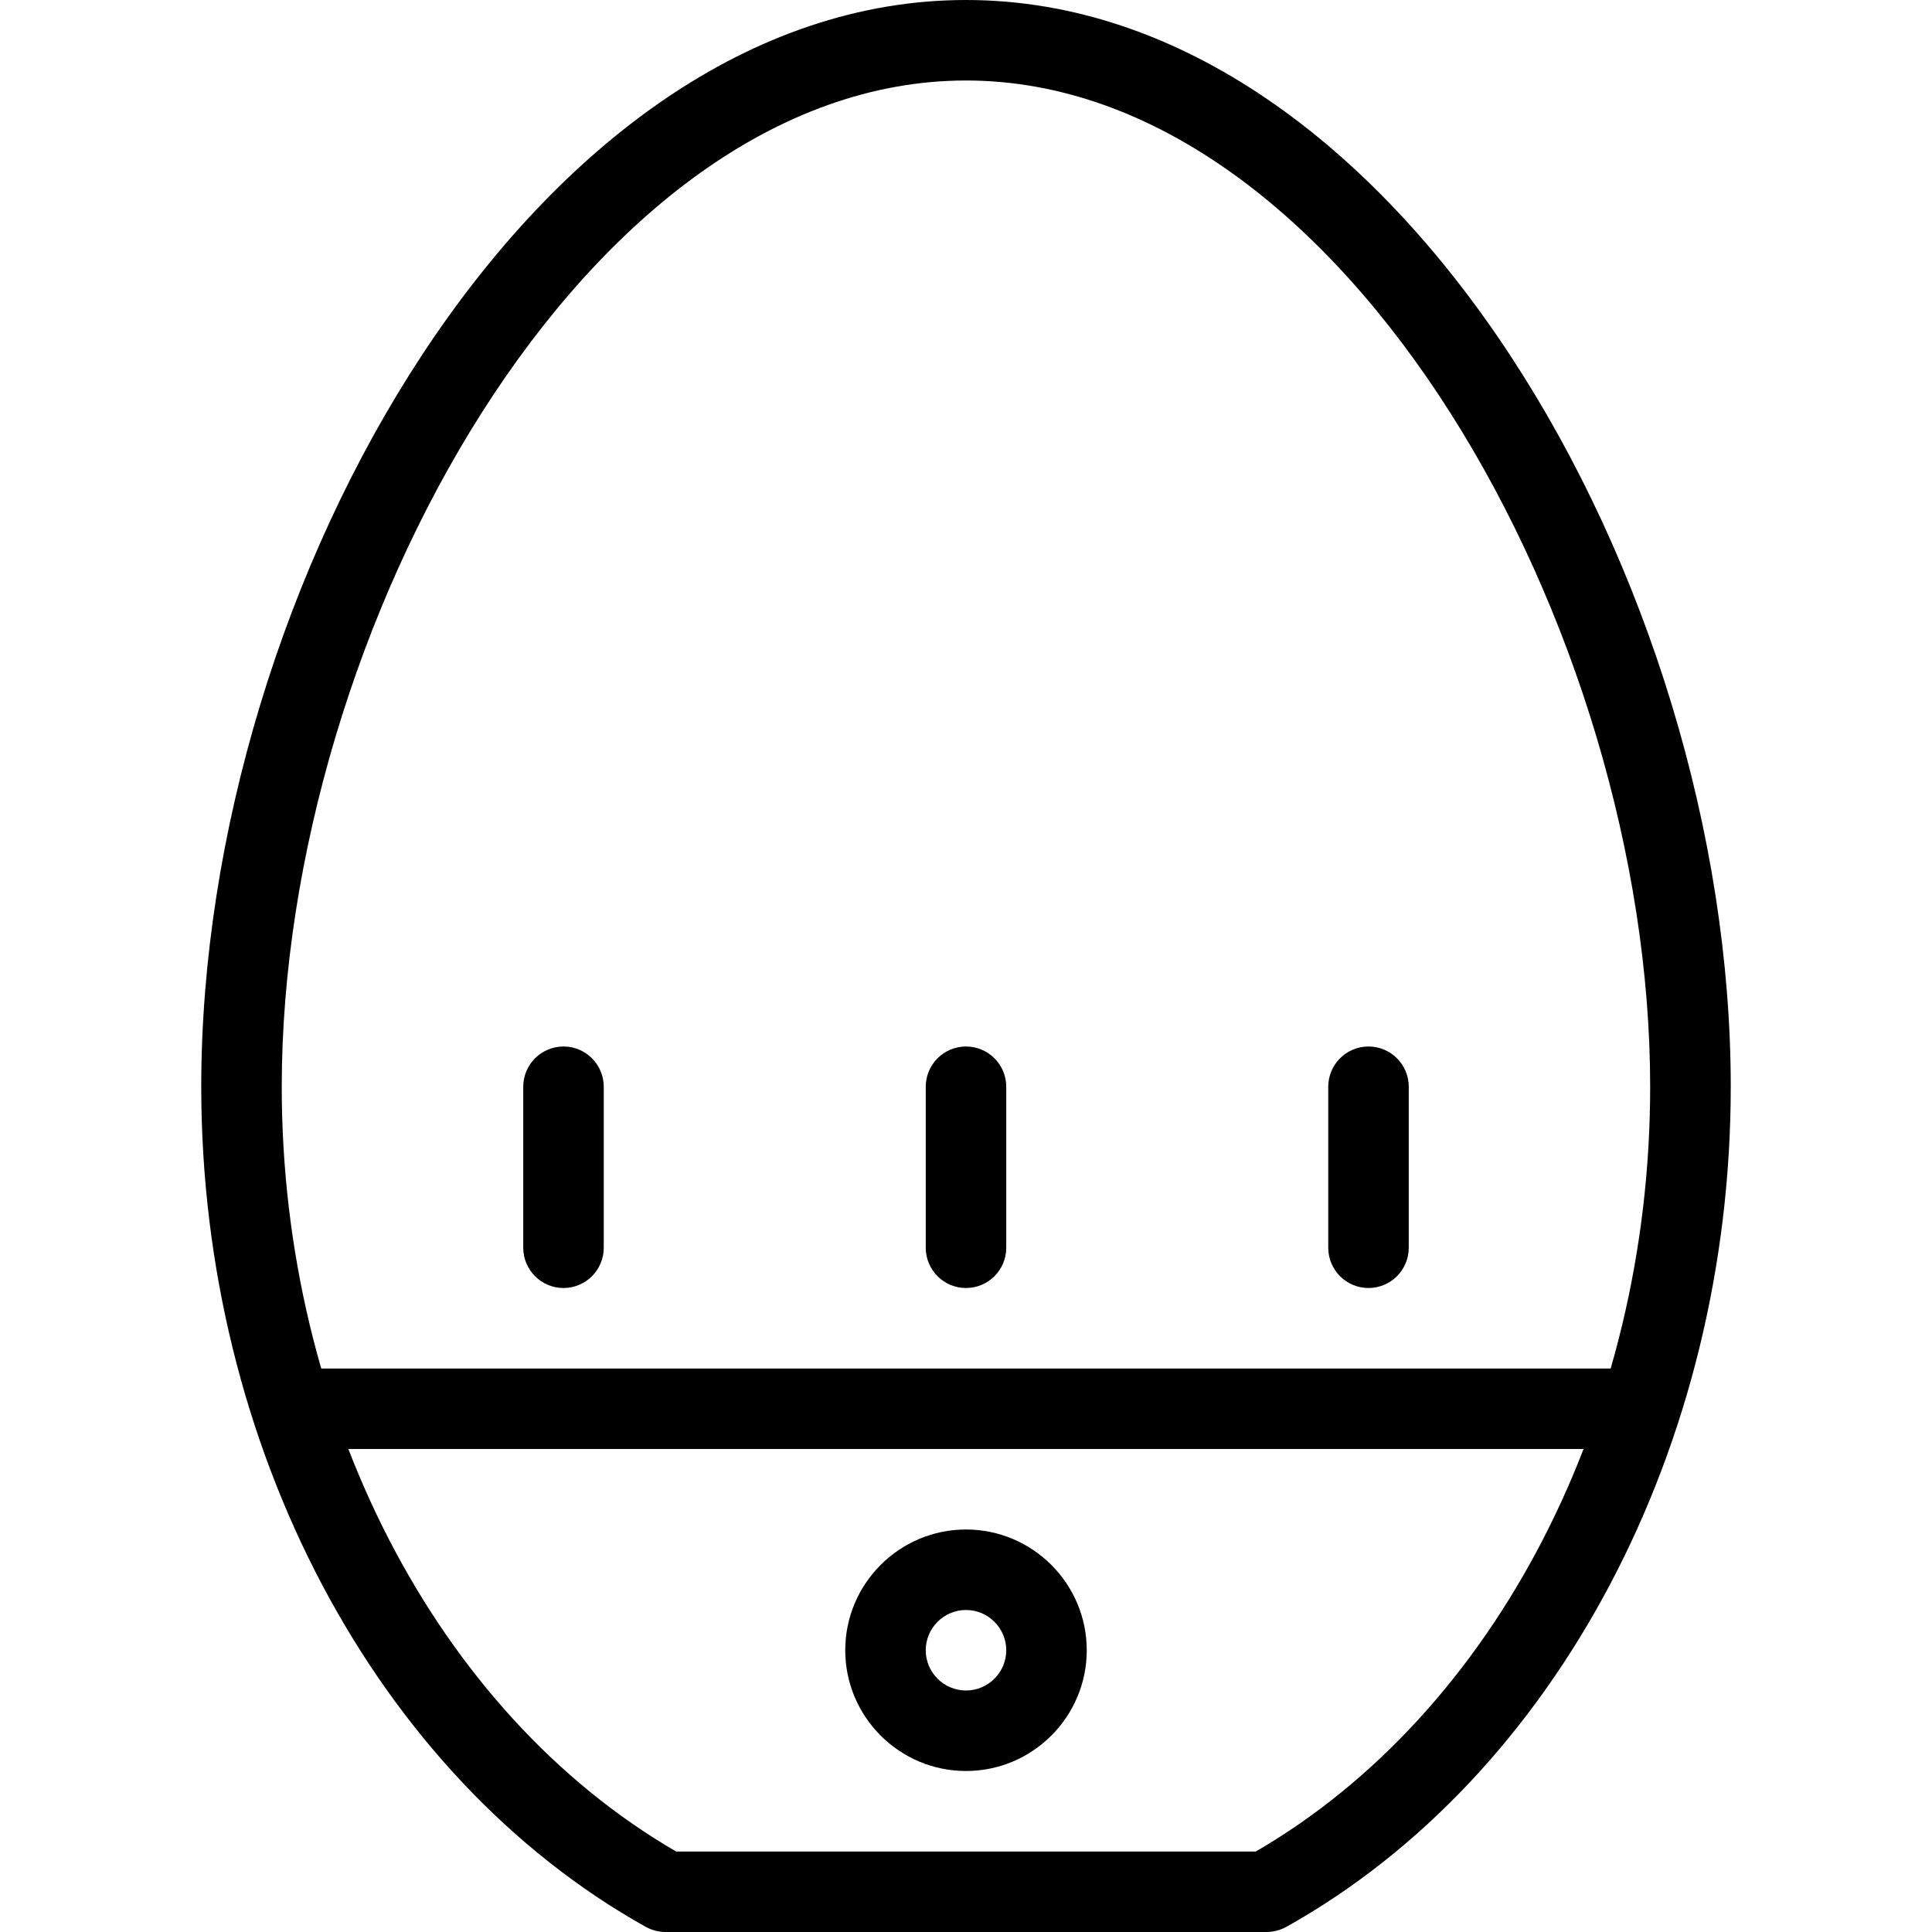 <?xml version="1.0" encoding="iso-8859-1"?>
<!-- Generator: Adobe Illustrator 19.0.0, SVG Export Plug-In . SVG Version: 6.00 Build 0)  -->
<svg version="1.1" id="Layer_1" xmlns="http://www.w3.org/2000/svg" xmlns:xlink="http://www.w3.org/1999/xlink" x="0px" y="0px"
	 viewBox="0 0 512 512" style="enable-background:new 0 0 512 512;" xml:space="preserve">
<g>
	<g>
		<path d="M426.667,362.667H85.333c-5.888,0-10.667,4.779-10.667,10.667c0,5.888,4.779,10.667,10.667,10.667h341.333
			c5.888,0,10.667-4.779,10.667-10.667C437.333,367.445,432.555,362.667,426.667,362.667z"/>
	</g>
</g>
<g>
	<g>
		<path d="M256,405.333c-17.643,0-32,14.357-32,32c0,17.643,14.357,32,32,32s32-14.357,32-32
			C288,419.691,273.643,405.333,256,405.333z M256,448c-5.867,0-10.667-4.779-10.667-10.667c0-5.888,4.8-10.667,10.667-10.667
			c5.867,0,10.667,4.779,10.667,10.667C266.667,443.221,261.867,448,256,448z"/>
	</g>
</g>
<g>
	<g>
		<path d="M256,0C141.845,0,53.333,154.816,53.333,288c0,95.253,46.251,182.656,117.824,222.656c1.6,0.875,3.392,1.344,5.205,1.344
			h159.275c1.813,0,3.605-0.469,5.227-1.344c71.552-40,117.803-127.403,117.803-222.656C458.667,154.816,370.155,0,256,0z
			 M332.8,490.667H179.179C115.605,453.781,74.667,374.571,74.667,288c0-120.789,80.896-266.667,181.333-266.667
			S437.333,167.211,437.312,288C437.312,374.571,396.373,453.781,332.8,490.667z"/>
	</g>
</g>
<g>
	<g>
		<path d="M256,277.333c-5.888,0-10.667,4.779-10.667,10.667v42.667c0,5.888,4.779,10.667,10.667,10.667
			c5.888,0,10.667-4.779,10.667-10.667V288C266.667,282.112,261.888,277.333,256,277.333z"/>
	</g>
</g>
<g>
	<g>
		<path d="M362.667,277.333c-5.888,0-10.667,4.779-10.667,10.667v42.667c0,5.888,4.779,10.667,10.667,10.667
			s10.667-4.779,10.667-10.667V288C373.333,282.112,368.555,277.333,362.667,277.333z"/>
	</g>
</g>
<g>
	<g>
		<path d="M149.333,277.333c-5.888,0-10.667,4.779-10.667,10.667v42.667c0,5.888,4.779,10.667,10.667,10.667
			S160,336.555,160,330.667V288C160,282.112,155.221,277.333,149.333,277.333z"/>
	</g>
</g>
<g>
</g>
<g>
</g>
<g>
</g>
<g>
</g>
<g>
</g>
<g>
</g>
<g>
</g>
<g>
</g>
<g>
</g>
<g>
</g>
<g>
</g>
<g>
</g>
<g>
</g>
<g>
</g>
<g>
</g>
</svg>
